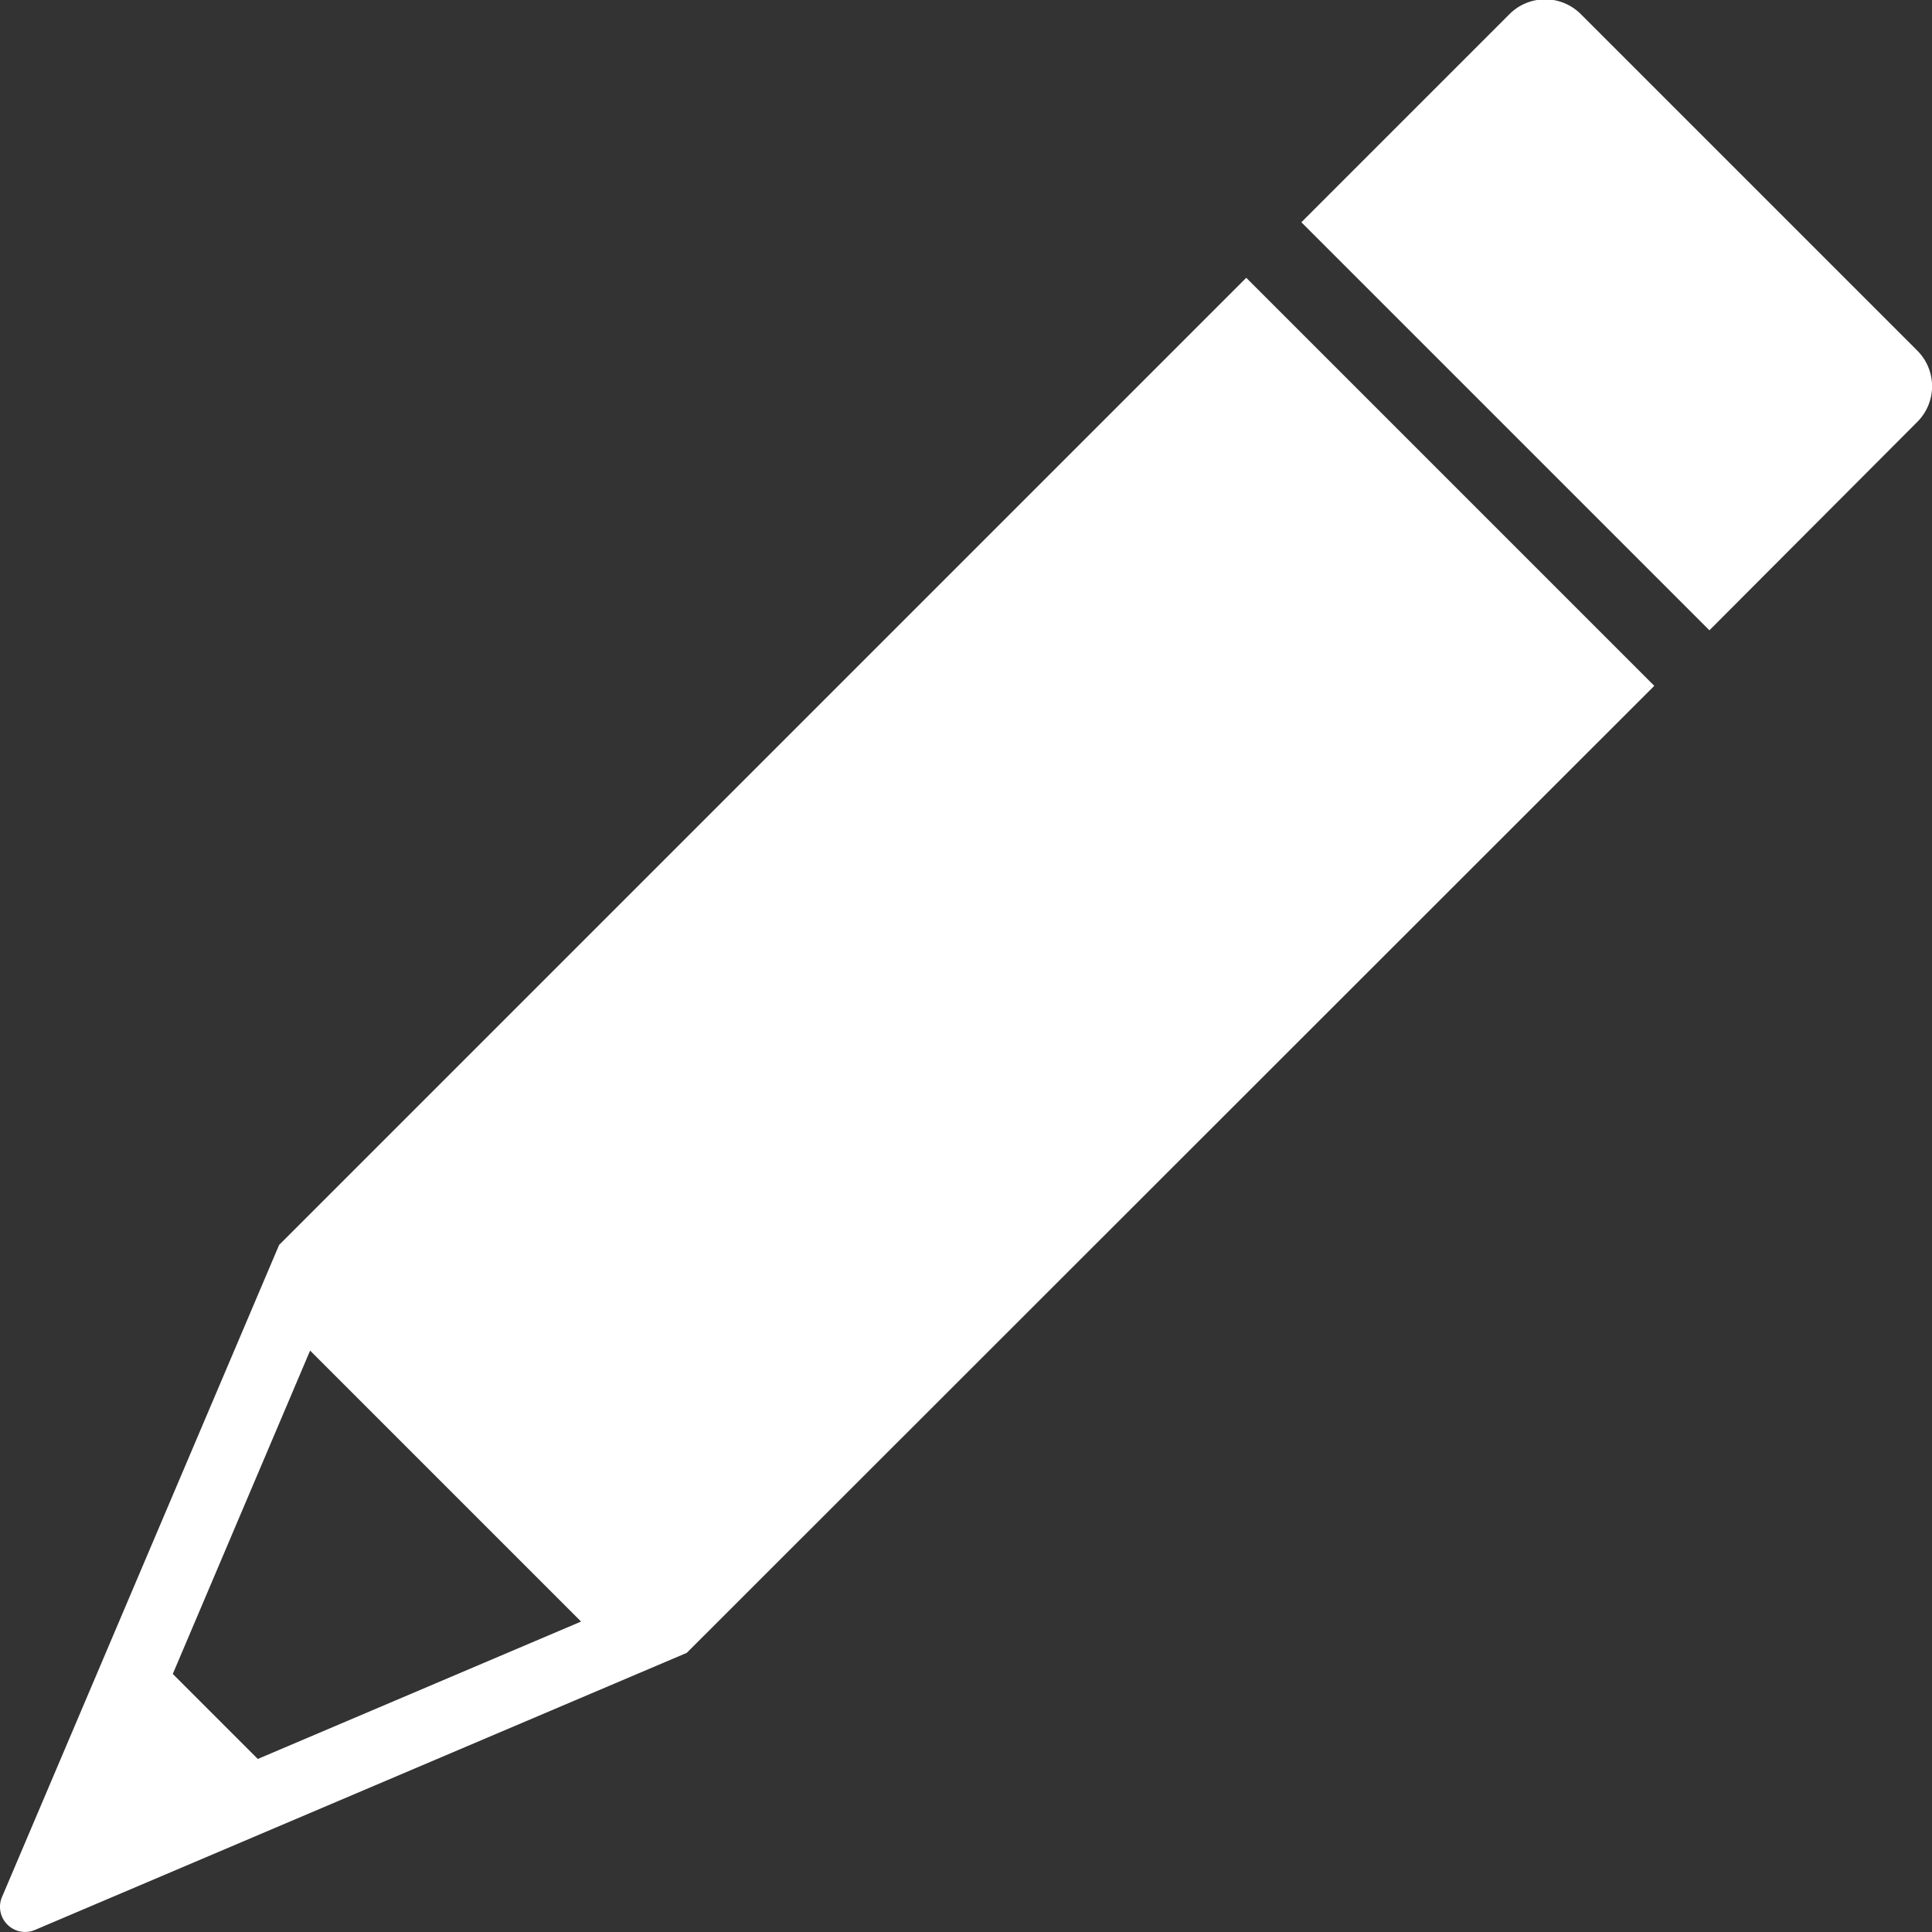 <svg xmlns="http://www.w3.org/2000/svg" width="23.201" height="23.201" viewBox="0 0 23.201 23.201">
  <rect x="0" y="0" width="23.201" height="23.201" fill="#333333" stroke="none"/>
  <g id="Group_10978" data-name="Group 10978" transform="translate(-542.671 -508.549)">
    <g id="Group_10974" data-name="Group 10974" transform="translate(558.302 508.549)">
      <g id="Group_10972" data-name="Group 10972" transform="translate(0.018 0.012)">
        <path id="Path_16395" data-name="Path 16395" d="M1162.108,509.211l-2.487,2.487,4.879,4.879,2.487-2.487a.592.592,0,0,0,0-.837l-4.042-4.042A.592.592,0,0,0,1162.108,509.211Z" transform="translate(-1159.621 -509.037)" fill="#fff"/>
      </g>
      <g id="Group_10973" data-name="Group 10973">
        <path id="Path_16396" data-name="Path 16396" d="M1163.811,516.118l-4.9-4.9,2.5-2.5a.605.605,0,0,1,.855,0l4.042,4.042a.605.605,0,0,1,0,.855Zm-4.861-4.9,4.861,4.861,2.478-2.478a.58.58,0,0,0,0-.819l-4.042-4.042a.58.58,0,0,0-.819,0Z" transform="translate(-1158.914 -508.549)" fill="#fff"/>
      </g>
    </g>
    <g id="Group_10977" data-name="Group 10977" transform="translate(542.671 511.885)">
      <g id="Group_10975" data-name="Group 10975" transform="translate(0.013 0.018)">
        <path id="Path_16397" data-name="Path 16397" d="M558.126,640.794l-11.6,11.6-3.327,7.829a.287.287,0,0,0,.377.377l7.829-3.327,11.6-11.6Zm-11.873,17.785-1.034-1.034,1.661-3.907,3.28,3.28Z" transform="translate(-543.171 -640.794)" fill="#fff"/>
      </g>
      <g id="Group_10976" data-name="Group 10976" transform="translate(0)">
        <path id="Path_16398" data-name="Path 16398" d="M542.759,659.862a.3.3,0,0,1-.064-.33l3.328-7.831,11.614-11.614,4.9,4.9L550.918,656.6l-7.829,3.328A.3.3,0,0,1,542.759,659.862Zm3.286-8.146-3.326,7.827a.275.275,0,0,0,.36.36l7.827-3.327L562.5,644.983l-4.861-4.861Zm-.283,6.189-1.046-1.046,0-.008,1.668-3.925,3.307,3.307Zm-1.016-1.052,1.021,1.021,3.882-1.65-3.254-3.254Z" transform="translate(-542.671 -640.087)" fill="#fff"/>
      </g>
    </g>
  </g>
</svg>
